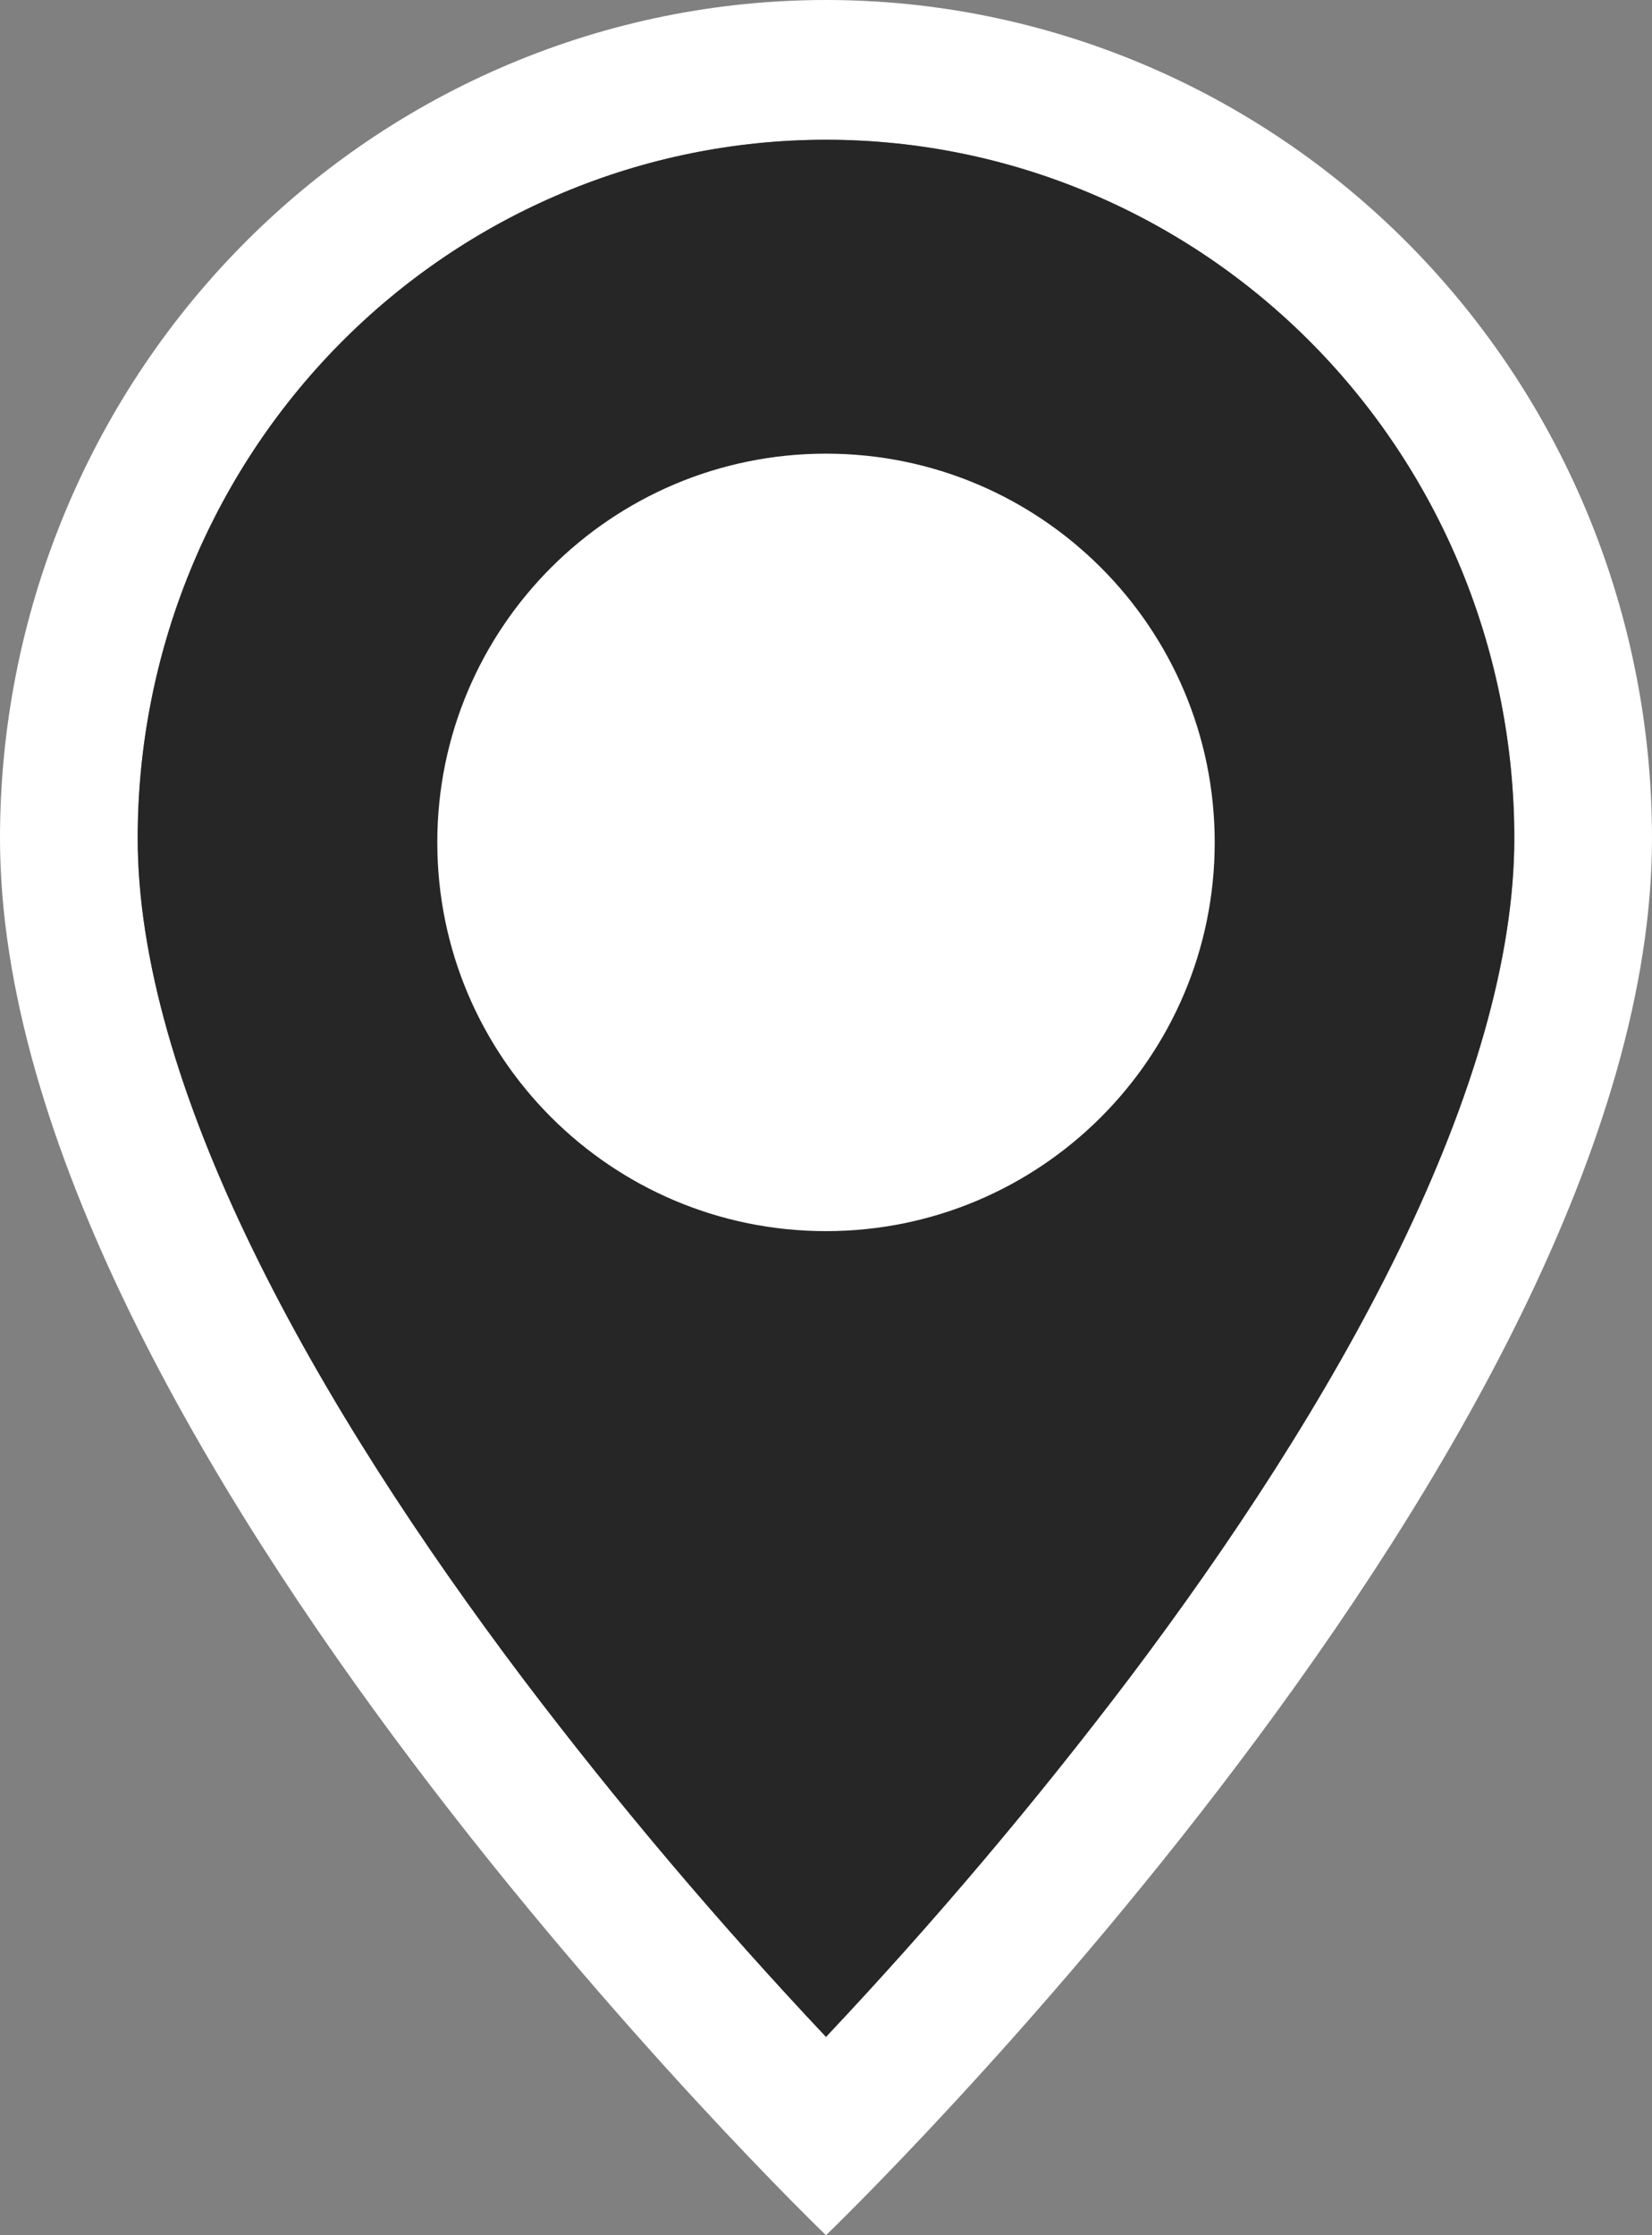<svg width="17" height="23" viewBox="0 0 17 23" fill="none" xmlns="http://www.w3.org/2000/svg">
<rect x="0" y="0" width="17" height="23" fill="#808080" stroke="none"/>
<path d="M14.402 12.851C13.659 14.378 12.654 15.899 11.625 17.264C10.649 18.552 9.606 19.785 8.5 20.959C7.394 19.785 6.35 18.552 5.375 17.264C4.346 15.899 3.341 14.378 2.598 12.851C1.847 11.309 1.417 9.864 1.417 8.625C1.417 6.719 2.163 4.891 3.491 3.543C4.82 2.195 6.621 1.438 8.5 1.438C10.379 1.438 12.18 2.195 13.509 3.543C14.837 4.891 15.583 6.719 15.583 8.625C15.583 9.864 15.151 11.309 14.402 12.851ZM8.5 23C8.5 23 17 14.826 17 8.625C17 6.338 16.105 4.144 14.51 2.526C12.916 0.909 10.754 0 8.5 0C6.246 0 4.084 0.909 2.49 2.526C0.896 4.144 3.35923e-08 6.338 0 8.625C0 14.826 8.5 23 8.5 23Z" fill="white"/>
<path d="M14.402 12.851C13.659 14.378 12.654 15.899 11.625 17.264C10.649 18.552 9.606 19.785 8.5 20.959C7.394 19.785 6.35 18.552 5.375 17.264C4.346 15.899 3.341 14.378 2.598 12.851C1.847 11.309 1.417 9.864 1.417 8.625C1.417 6.719 2.163 4.891 3.491 3.543C4.82 2.195 6.621 1.438 8.5 1.438C10.379 1.438 12.18 2.195 13.509 3.543C14.837 4.891 15.583 6.719 15.583 8.625C15.583 9.864 15.151 11.309 14.402 12.851Z" fill="#262626"/>
<path d="M12.5 8.668C12.5 10.877 10.709 12.668 8.5 12.668C6.291 12.668 4.5 10.877 4.5 8.668C4.5 6.459 6.291 4.668 8.5 4.668C10.709 4.668 12.5 6.459 12.5 8.668Z" fill="white"/>
</svg>
